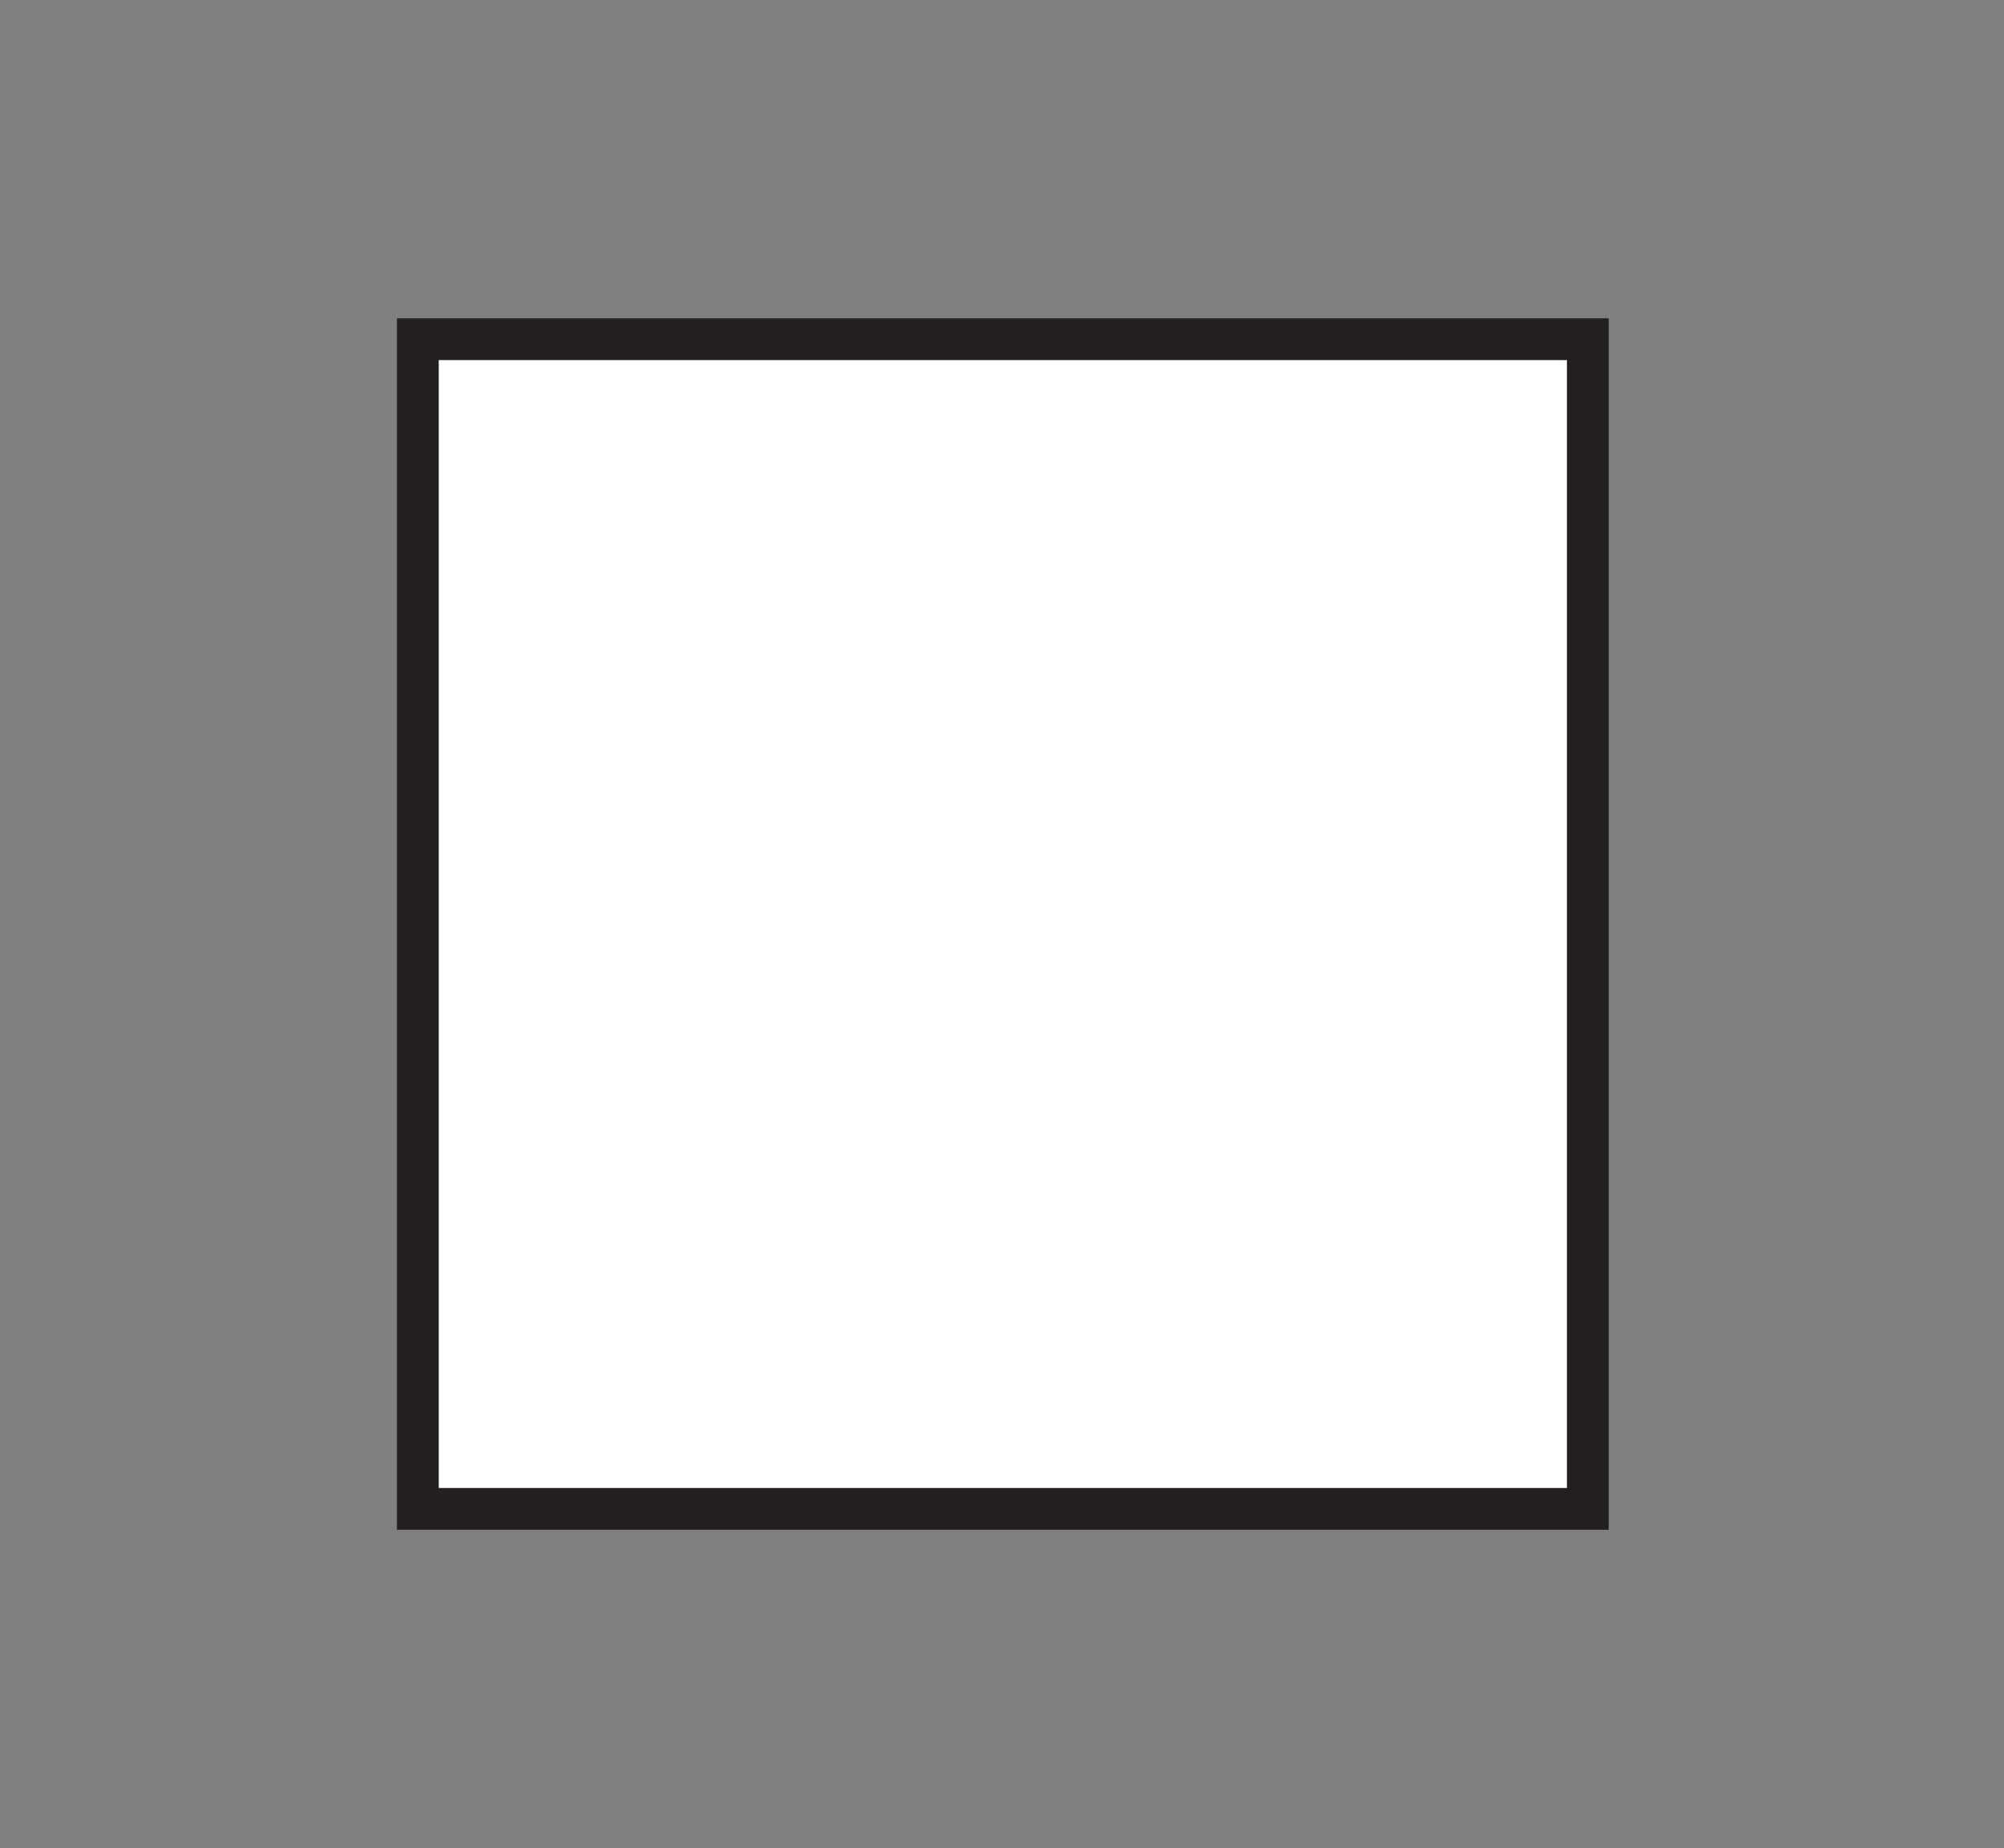 <?xml version="1.0" encoding="UTF-8"?><svg id="Layer_1" xmlns="http://www.w3.org/2000/svg" viewBox="0 0 11.99 11.06"><rect x="0" y="0" width="11.99" height="11.06" fill="#808080" stroke="none"/><defs><style>.cls-1{fill:#fff;stroke:#231f20;stroke-miterlimit:10;stroke-width:.25px;}</style></defs><rect class="cls-1" x="2.5" y="2.03" width="7" height="7"/></svg>